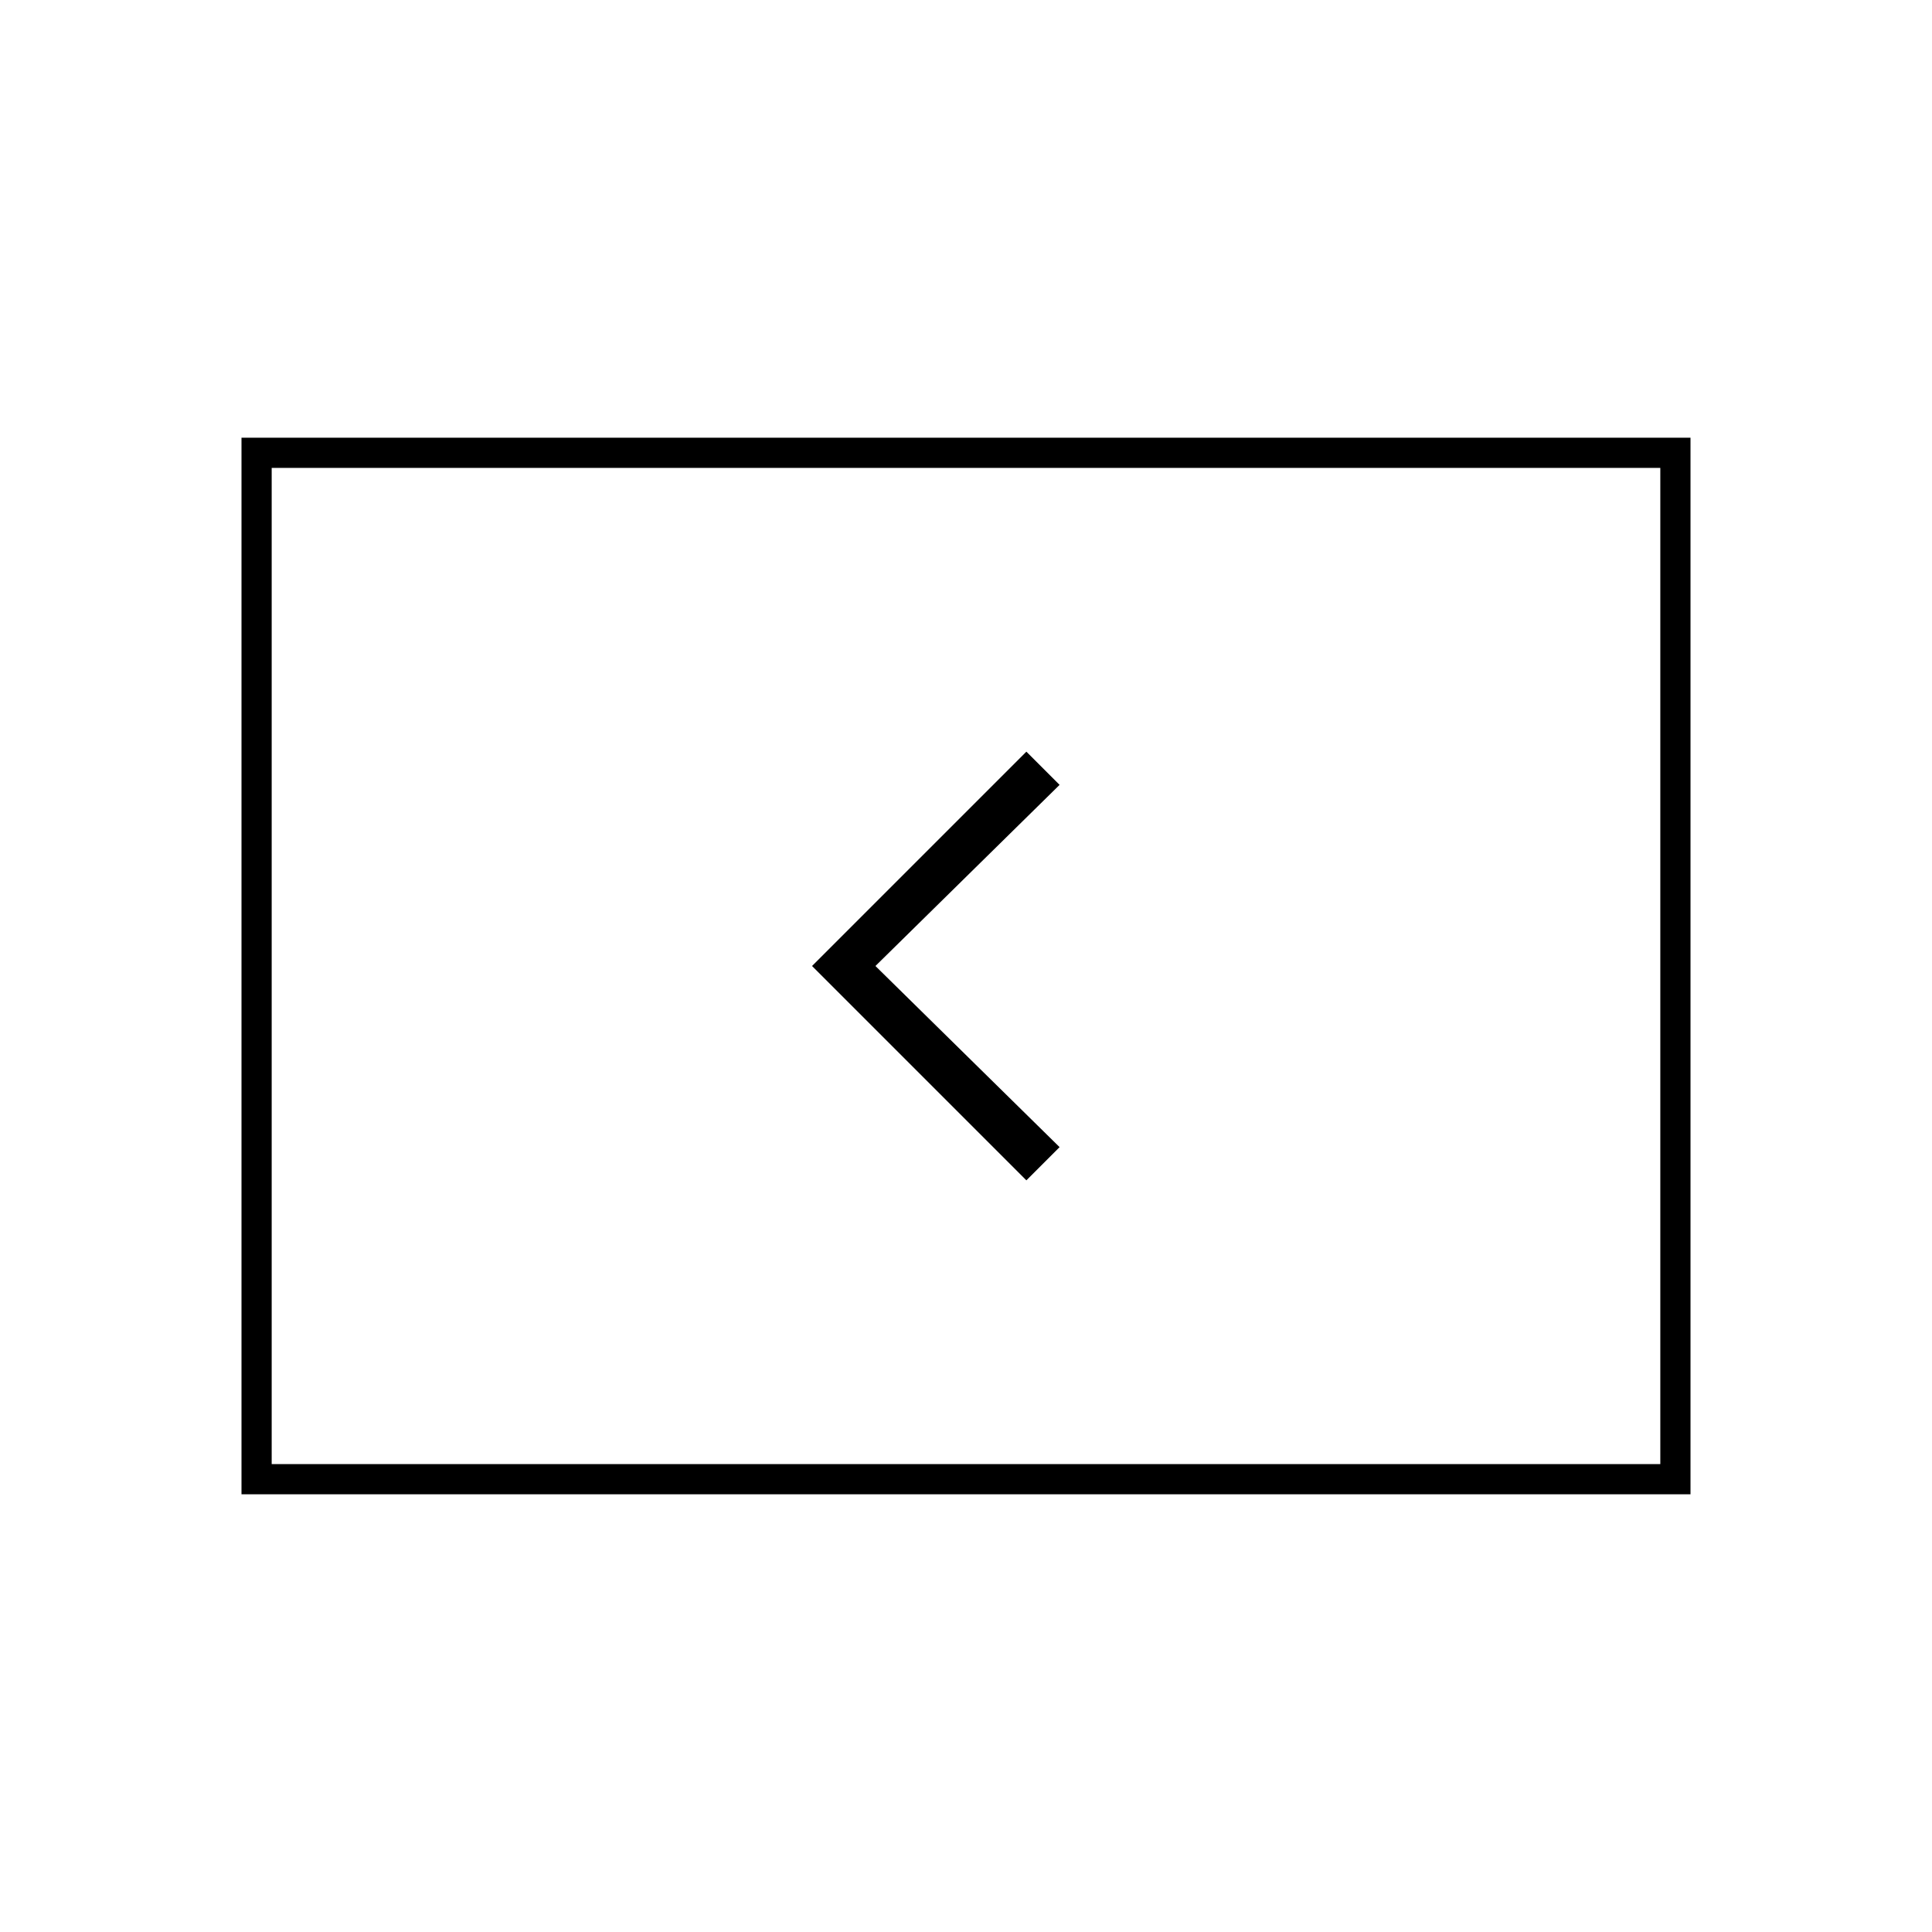 <svg xmlns="http://www.w3.org/2000/svg" width="32" height="32" viewBox="0 0 32 32"><path d="M4 7.25v17.5h24V7.25H4zm23.5 17h-23V7.75h23v16.5zM17.55 19l-3.05-3 3.05-3-.55-.55L13.45 16 17 19.55z"/></svg>